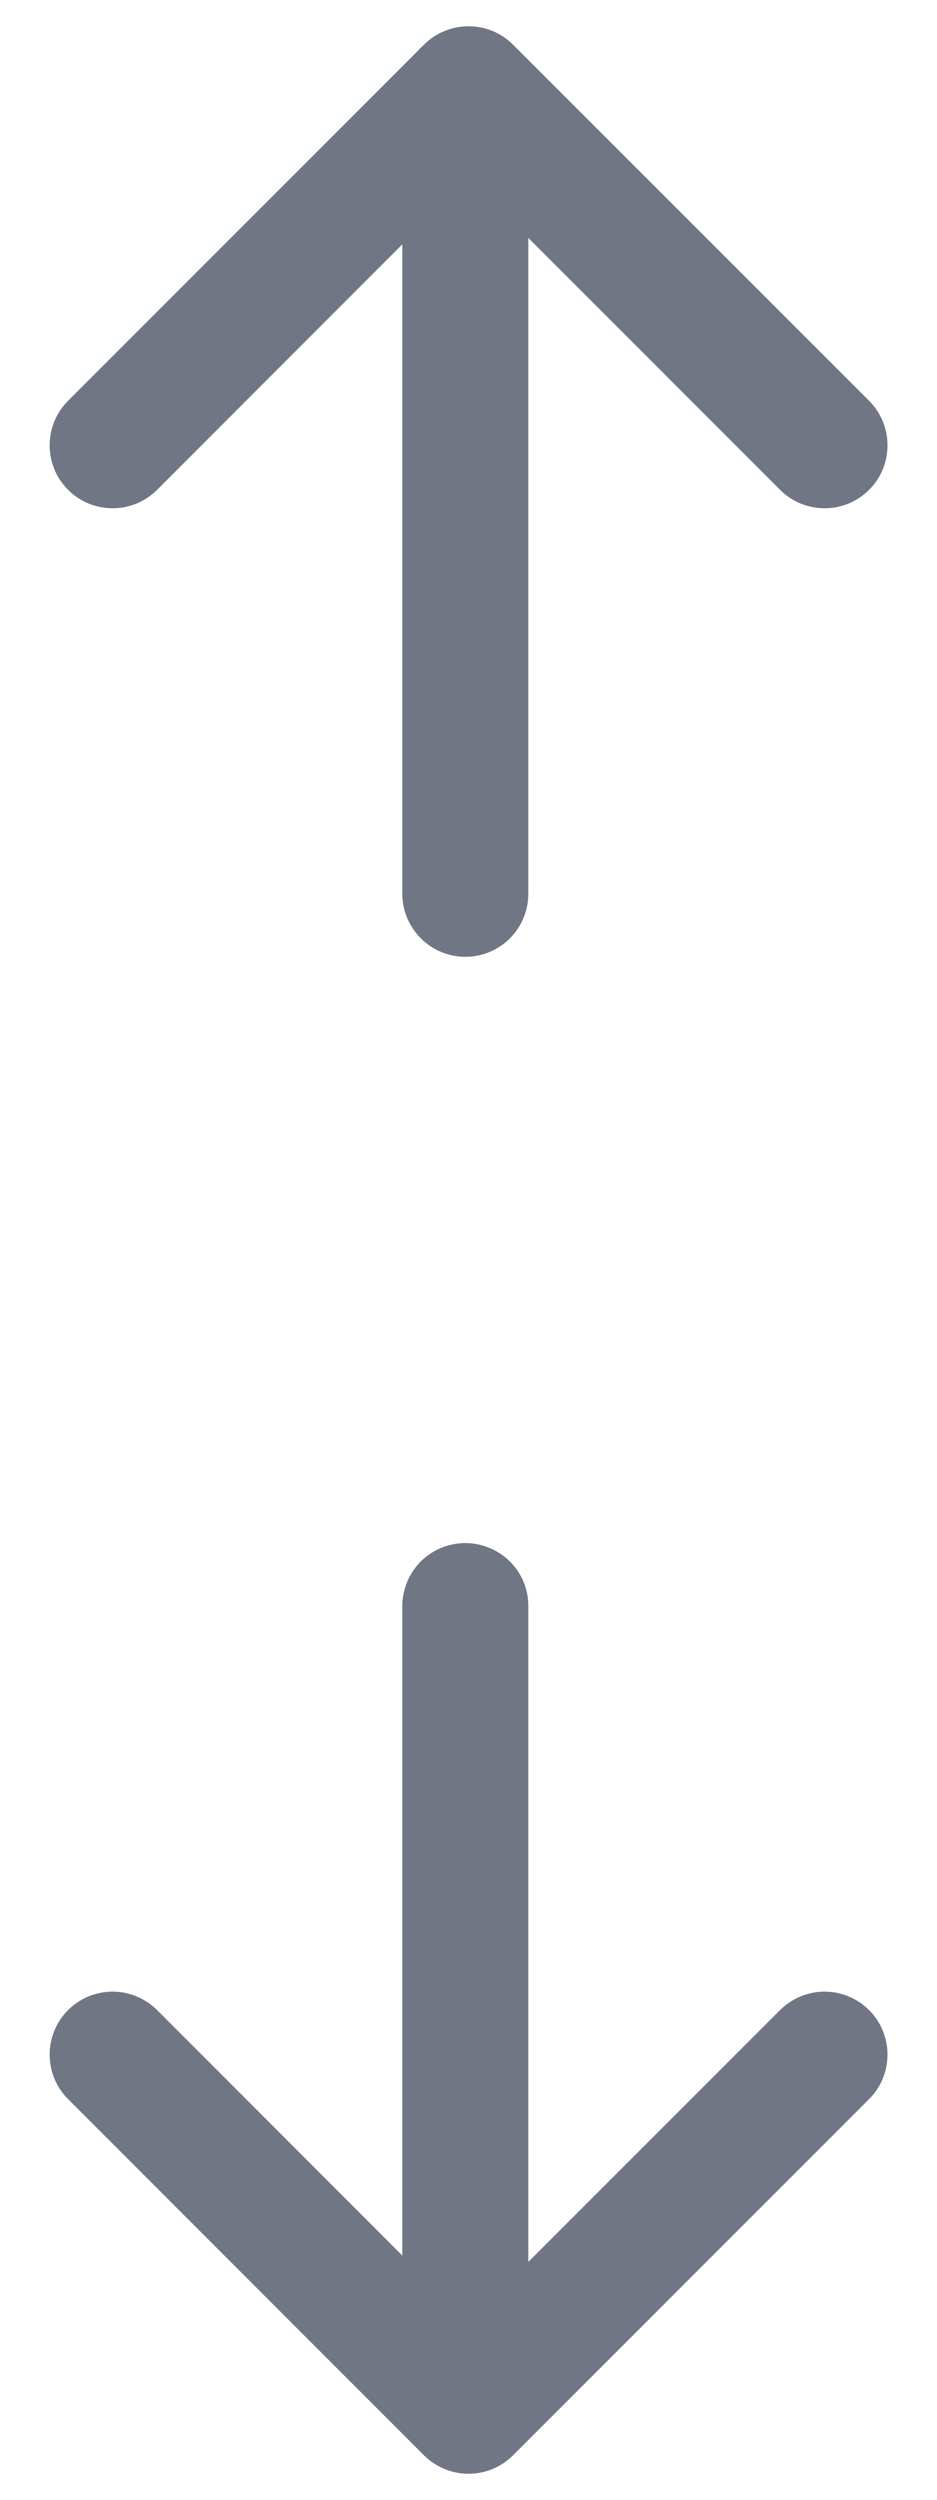 <svg
            width="6"
            height="16"
            viewBox="0 0 6 16"
            fill="none"
            xmlns="http://www.w3.org/2000/svg"
          >
            <path
              fill-rule="evenodd"
              clip-rule="evenodd"
              d="M2.98 9.876C3.033 9.876 3.085 9.887 3.134 9.907C3.183 9.927 3.228 9.957 3.265 9.994C3.303 10.032 3.333 10.076 3.353 10.125C3.373 10.174 3.384 10.227 3.383 10.28L3.383 14.477L4.995 12.865C5.071 12.79 5.173 12.747 5.28 12.747C5.387 12.747 5.489 12.79 5.565 12.865C5.641 12.941 5.683 13.043 5.683 13.15C5.683 13.257 5.641 13.36 5.565 13.435L3.285 15.715C3.21 15.79 3.107 15.833 3 15.833C2.893 15.833 2.791 15.79 2.715 15.715L2.707 15.707C2.703 15.703 2.699 15.699 2.695 15.695C2.69 15.69 2.686 15.686 2.682 15.682L0.436 13.435C0.36 13.36 0.318 13.257 0.318 13.15C0.318 13.043 0.36 12.941 0.436 12.865C0.511 12.79 0.614 12.747 0.721 12.747C0.827 12.747 0.93 12.79 1.006 12.865L2.576 14.436L2.576 10.28C2.576 10.227 2.587 10.174 2.607 10.125C2.627 10.076 2.657 10.032 2.694 9.994C2.732 9.957 2.776 9.927 2.825 9.907C2.874 9.887 2.927 9.876 2.98 9.876ZM2.576 1.564L2.576 5.72C2.576 5.827 2.619 5.93 2.695 6.006C2.77 6.081 2.873 6.124 2.98 6.124C3.087 6.124 3.19 6.081 3.265 6.006C3.341 5.93 3.383 5.827 3.383 5.72V1.523L4.995 3.135C5.071 3.211 5.173 3.253 5.28 3.253C5.387 3.253 5.49 3.211 5.565 3.135C5.641 3.06 5.683 2.957 5.683 2.85C5.683 2.743 5.641 2.641 5.565 2.565L3.285 0.286C3.21 0.21 3.107 0.168 3 0.168C2.894 0.168 2.791 0.21 2.715 0.286L2.712 0.289C2.706 0.294 2.7 0.3 2.694 0.306C2.689 0.311 2.683 0.317 2.678 0.323L0.436 2.565C0.36 2.641 0.318 2.743 0.318 2.85C0.318 2.957 0.36 3.06 0.436 3.135C0.511 3.211 0.614 3.253 0.721 3.253C0.828 3.253 0.93 3.211 1.006 3.135L2.576 1.564Z"
              fill="#707683"
            />
          </svg>